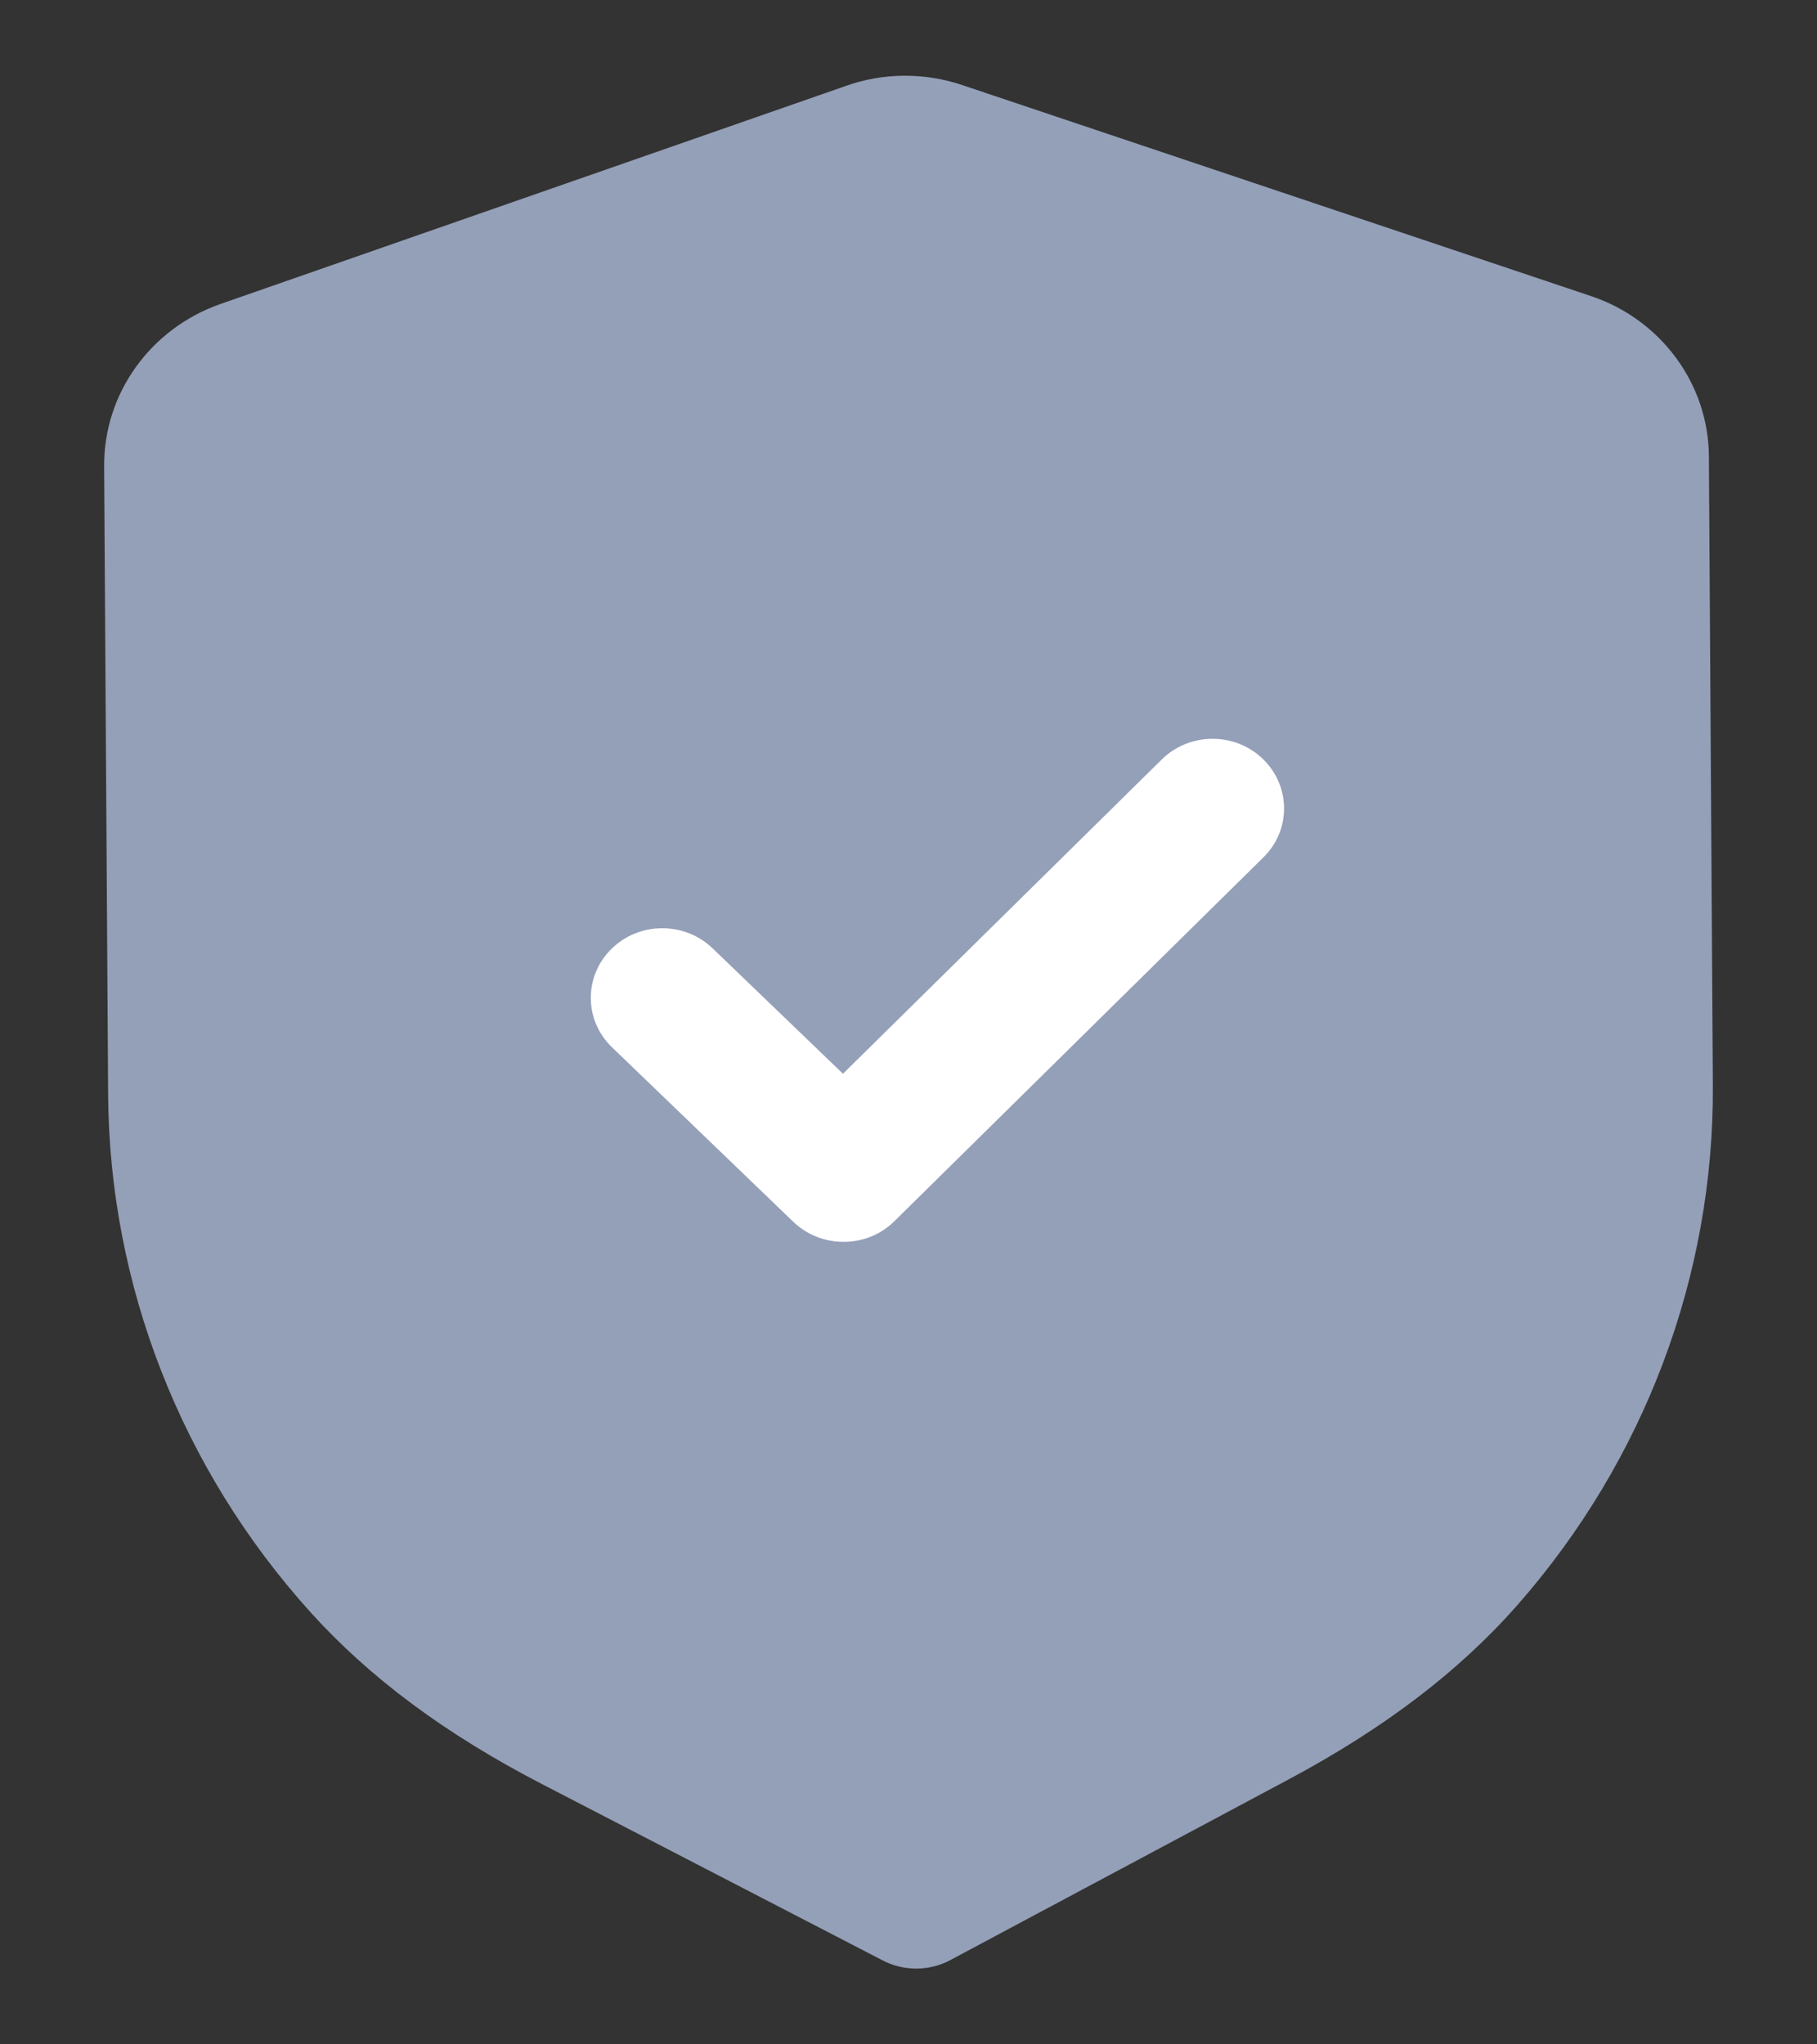 <svg width="16" height="18" viewBox="0 0 16 18" fill="none" xmlns="http://www.w3.org/2000/svg">
<rect x="0" y="0" width="16" height="18" fill="#333333" stroke="none"/>
<path d="M8.072 17.333C7.969 17.333 7.866 17.31 7.773 17.261L4.772 15.708C3.92 15.267 3.254 14.771 2.734 14.195C1.595 12.933 0.962 11.313 0.952 9.633L0.917 4.104C0.913 3.465 1.325 2.893 1.94 2.677L7.45 0.756C7.778 0.639 8.143 0.637 8.476 0.75L14.007 2.606C14.626 2.812 15.045 3.381 15.048 4.019L15.083 9.552C15.094 11.23 14.483 12.856 13.362 14.132C12.847 14.717 12.187 15.219 11.344 15.669L8.37 17.257C8.278 17.307 8.175 17.332 8.072 17.333Z" fill="#94A0B8"/>
<path d="M7.433 10.934C7.272 10.935 7.11 10.877 6.986 10.758L5.389 9.221C5.142 8.983 5.14 8.595 5.384 8.355C5.628 8.114 6.027 8.112 6.274 8.349L7.423 9.454L10.23 6.687C10.475 6.446 10.873 6.444 11.12 6.682C11.367 6.92 11.37 7.308 11.126 7.548L7.876 10.752C7.754 10.873 7.594 10.933 7.433 10.934Z" fill="white"/>
</svg>
